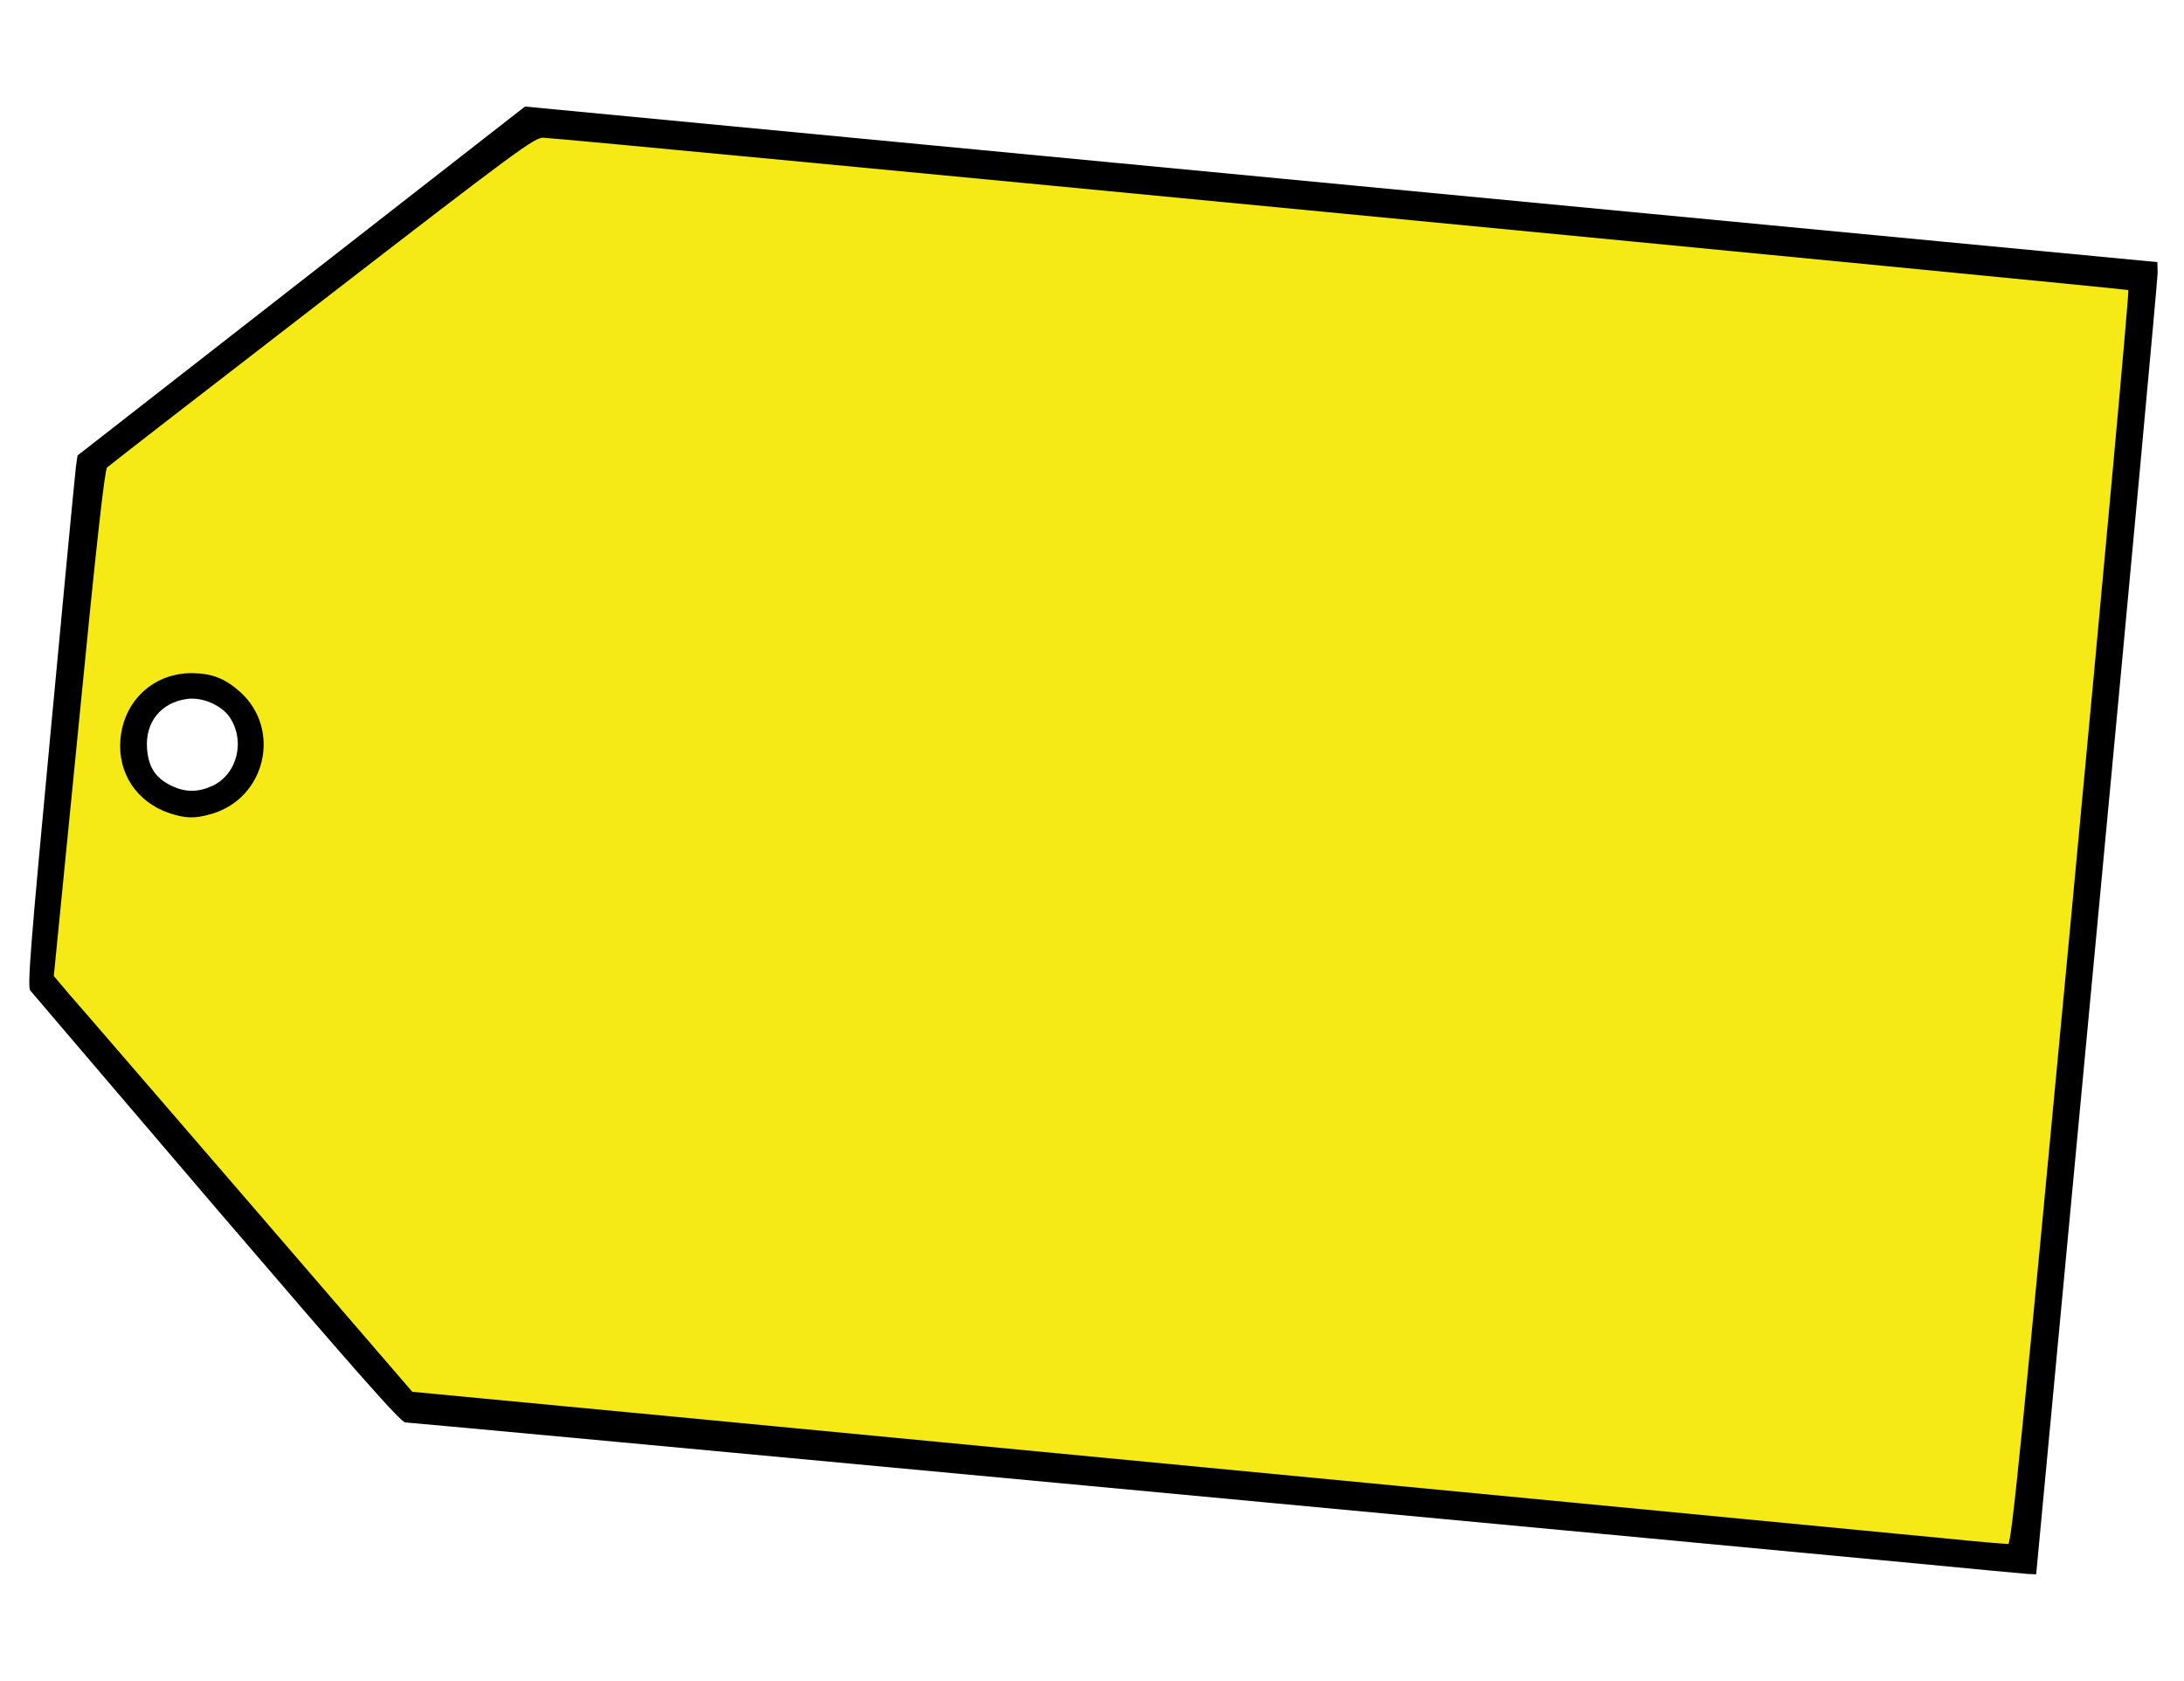 <svg xmlns="http://www.w3.org/2000/svg" viewBox="0 0 820 631">
  <g fill="#f5ea16">
    <path d="M726 580.5 c-31 -3.1 -179.5 -17.4 -465.8 -44.7 l-108.4 -10.3 -67.1 -77.8 c-37 -42.8 -67.3 -78.8 -67.5 -80 -0.4 -3.5 18.6 -193.9 19.5 -194.8 0.4 -0.4 37 -28.7 81.2 -62.8 67.2 -51.9 81 -62.1 83.5 -62 1.7 0 137.7 12.9 302.1 28.7 l299 28.7 0.2 2.5 c0.2 1.4 -9.7 108.7 -22 238.5 l-22.2 236 -4.5 0.2 c-2.5 0 -15.1 -1 -28 -2.2z m-646.3 -279.1 c5.9 -2.3 10.2 -6.5 13.3 -12.7 1.6 -3.3 3 -7.4 3 -9.1 0 -4.7 -4.2 -12.7 -8.8 -16.8 -7.7 -7 -15.7 -8.6 -23.5 -4.7 -12.2 6.1 -18.2 18.4 -13.8 28.3 3.7 8.6 8.4 13 16.5 15.8 5.2 1.7 7.5 1.6 13.3 -0.8z"/>
  </g>
  <g fill="#000000">
    <path d="M719 586.9 c-73.4 -7 -564.6 -52.9 -566.8 -52.9 -1.7 0 -18.1 -18.6 -70.9 -80.2 -37.7 -44.2 -69.2 -81 -69.9 -81.9 -1.2 -1.3 0 -16.2 7.6 -97 4.9 -52.5 9.2 -97.3 9.5 -99.6 l0.6 -4.3 84 -65.5 84 -65.5 306.4 29.2 306.5 29.2 0.1 4.1 c0 2.2 -10.2 113 -22.8 246.3 l-22.8 242.2 -3 -0.1 c-1.6 -0.1 -20.8 -1.9 -42.5 -4z m58.6 -242.4 c12.2 -129.3 21.9 -235.3 21.5 -235.6 -0.5 -0.5 -585.6 -56.8 -595.1 -57.2 -3.2 -0.2 -10.5 5.2 -83 61.2 -43.7 33.7 -80.1 61.9 -80.8 62.6 -0.9 0.8 -4.2 30.4 -10.6 96 l-9.4 94.9 6 7.1 c3.4 3.8 33.7 39 67.4 78 l61.2 71 108.4 10.3 c278.7 26.6 433.6 41.5 465.8 44.6 12.9 1.3 24.2 2.3 25 2.2 1.2 -0.1 5.2 -39.5 23.6 -235.1z"/>
    <path d="M63.4 305.2 c-12.1 -4.2 -19.2 -14.9 -18.2 -27.5 1.2 -14.6 12.4 -25 26.8 -25 7.7 0.1 12.5 2 18.2 7.1 15.5 14 9.6 39.7 -10.6 45.7 -6.4 1.9 -9.9 1.8 -16.2 -0.3z m16.2 -10.1 c9.6 -4.4 12.7 -17.2 6.4 -26.2 -3.2 -4.3 -10.2 -7.3 -15.8 -6.5 -9.7 1.3 -15.7 8.7 -15 18.5 0.5 7 3.1 11.1 9 14 5.3 2.6 10 2.6 15.4 0.2z"/>
  </g>
</svg>